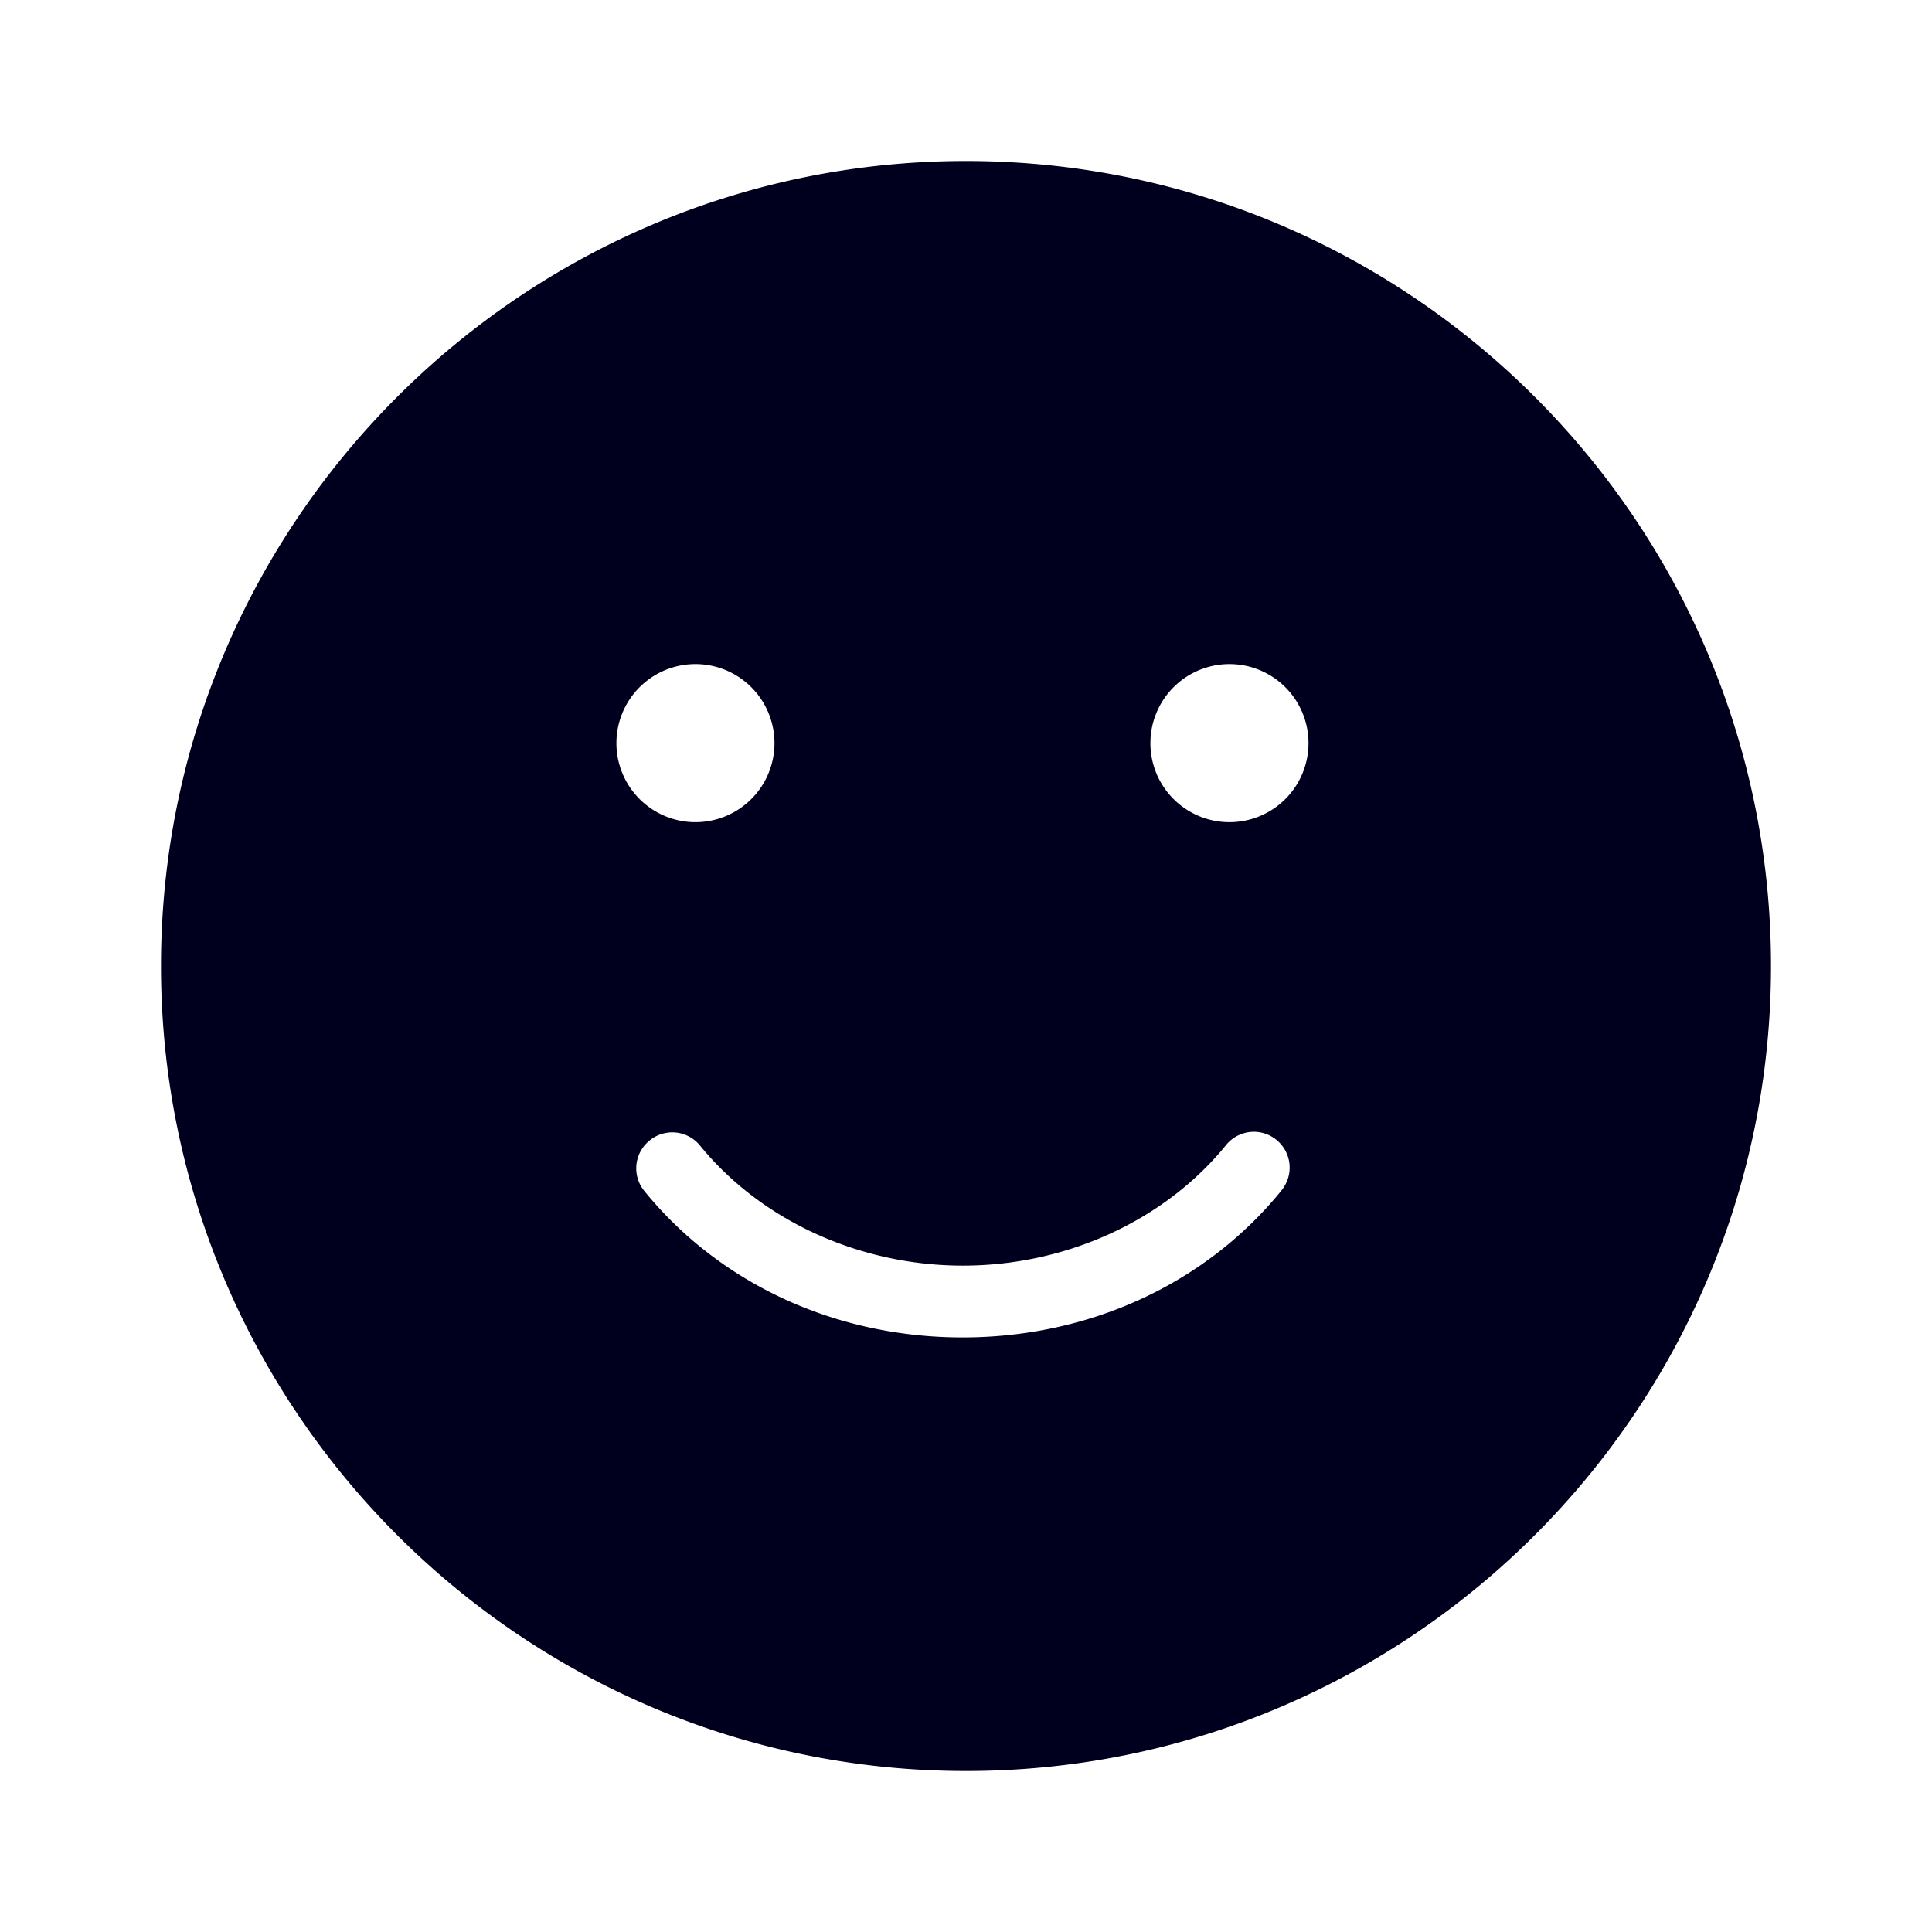 <svg xmlns="http://www.w3.org/2000/svg" width="24" height="24" fill="none"><path fill="#00001E" d="M12 2C6.486 2 2 6.486 2 12s4.486 10 10 10 10-4.486 10-10S17.514 2 12 2M8.607 8.25a.982.982 0 1 1 .001 1.963.982.982 0 0 1 0-1.963m7.31 6.54c-.942 1.16-2.388 1.824-3.96 1.824-1.568 0-3.01-.66-3.953-1.818a.444.444 0 0 1 .064-.628.444.444 0 0 1 .628.064c.761.932 1.983 1.49 3.265 1.49 1.285 0 2.507-.561 3.268-1.497a.444.444 0 0 1 .628-.064c.19.157.218.435.06.628m-.613-4.576a.982.982 0 1 1-.002-1.963.982.982 0 0 1 .002 1.963"/></svg>